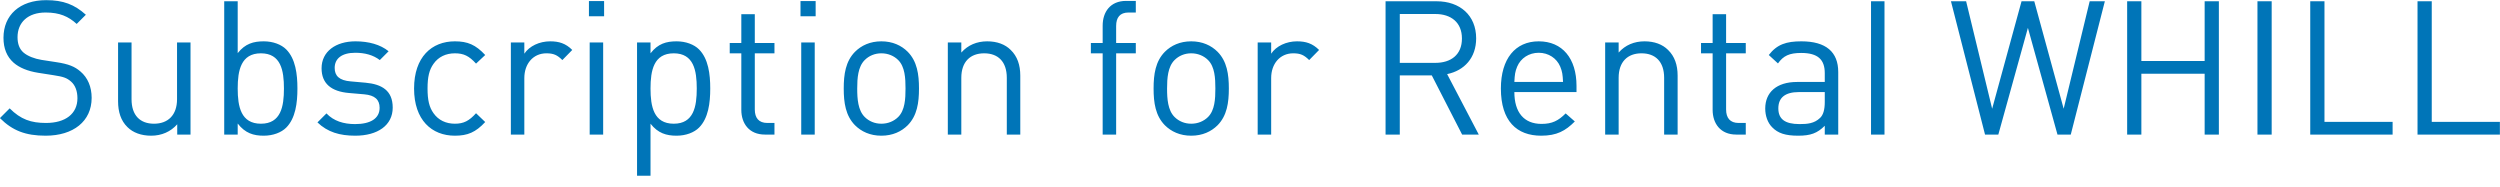 <svg xmlns="http://www.w3.org/2000/svg" xmlns:xlink="http://www.w3.org/1999/xlink" preserveAspectRatio="xMidYMid" width="227" height="17" viewBox="0 0 227 17">
  <path fill="#0075b8" d="M219.511,12.219 C219.511,12.219 219.511,0.116 219.511,0.116 C219.511,0.116 220.803,0.116 220.803,0.116 C220.803,0.116 220.803,11.063 220.803,11.063 C220.803,11.063 226.990,11.063 226.990,11.063 C226.990,11.063 226.990,12.219 226.990,12.219 C226.990,12.219 219.511,12.219 219.511,12.219 ZM209.770,0.116 C209.770,0.116 211.062,0.116 211.062,0.116 C211.062,0.116 211.062,11.063 211.062,11.063 C211.062,11.063 217.249,11.063 217.249,11.063 C217.249,11.063 217.249,12.219 217.249,12.219 C217.249,12.219 209.770,12.219 209.770,12.219 C209.770,12.219 209.770,0.116 209.770,0.116 ZM204.977,0.116 C204.977,0.116 206.268,0.116 206.268,0.116 C206.268,0.116 206.268,12.219 206.268,12.219 C206.268,12.219 204.977,12.219 204.977,12.219 C204.977,12.219 204.977,0.116 204.977,0.116 ZM200.182,6.694 C200.182,6.694 194.436,6.694 194.436,6.694 C194.436,6.694 194.436,12.219 194.436,12.219 C194.436,12.219 193.145,12.219 193.145,12.219 C193.145,12.219 193.145,0.116 193.145,0.116 C193.145,0.116 194.436,0.116 194.436,0.116 C194.436,0.116 194.436,5.539 194.436,5.539 C194.436,5.539 200.182,5.539 200.182,5.539 C200.182,5.539 200.182,0.116 200.182,0.116 C200.182,0.116 201.473,0.116 201.473,0.116 C201.473,0.116 201.473,12.219 201.473,12.219 C201.473,12.219 200.182,12.219 200.182,12.219 C200.182,12.219 200.182,6.694 200.182,6.694 ZM186.819,12.219 C186.819,12.219 184.134,2.530 184.134,2.530 C184.134,2.530 181.448,12.219 181.448,12.219 C181.448,12.219 180.241,12.219 180.241,12.219 C180.241,12.219 177.147,0.116 177.147,0.116 C177.147,0.116 178.524,0.116 178.524,0.116 C178.524,0.116 180.887,9.873 180.887,9.873 C180.887,9.873 183.556,0.116 183.556,0.116 C183.556,0.116 184.712,0.116 184.712,0.116 C184.712,0.116 187.381,9.873 187.381,9.873 C187.381,9.873 189.743,0.116 189.743,0.116 C189.743,0.116 191.120,0.116 191.120,0.116 C191.120,0.116 188.026,12.219 188.026,12.219 C188.026,12.219 186.819,12.219 186.819,12.219 ZM169.889,0.116 C169.889,0.116 171.112,0.116 171.112,0.116 C171.112,0.116 171.112,12.219 171.112,12.219 C171.112,12.219 169.889,12.219 169.889,12.219 C169.889,12.219 169.889,0.116 169.889,0.116 ZM165.689,11.420 C165.009,12.100 164.396,12.321 163.275,12.321 C162.119,12.321 161.439,12.100 160.912,11.556 C160.504,11.148 160.283,10.519 160.283,9.856 C160.283,8.394 161.303,7.442 163.174,7.442 C163.174,7.442 165.689,7.442 165.689,7.442 C165.689,7.442 165.689,6.644 165.689,6.644 C165.689,5.419 165.077,4.808 163.547,4.808 C162.477,4.808 161.932,5.062 161.439,5.759 C161.439,5.759 160.606,4.995 160.606,4.995 C161.354,4.025 162.204,3.753 163.564,3.753 C165.808,3.753 166.912,4.723 166.912,6.542 C166.912,6.542 166.912,12.219 166.912,12.219 C166.912,12.219 165.689,12.219 165.689,12.219 C165.689,12.219 165.689,11.420 165.689,11.420 ZM165.689,8.360 C165.689,8.360 163.344,8.360 163.344,8.360 C162.086,8.360 161.473,8.870 161.473,9.839 C161.473,10.808 162.068,11.267 163.395,11.267 C164.107,11.267 164.736,11.216 165.264,10.706 C165.553,10.434 165.689,9.958 165.689,9.261 C165.689,9.261 165.689,8.360 165.689,8.360 ZM155.507,9.975 C155.507,9.975 155.507,4.841 155.507,4.841 C155.507,4.841 154.453,4.841 154.453,4.841 C154.453,4.841 154.453,3.907 154.453,3.907 C154.453,3.907 155.507,3.907 155.507,3.907 C155.507,3.907 155.507,1.289 155.507,1.289 C155.507,1.289 156.730,1.289 156.730,1.289 C156.730,1.289 156.730,3.907 156.730,3.907 C156.730,3.907 158.516,3.907 158.516,3.907 C158.516,3.907 158.516,4.841 158.516,4.841 C158.516,4.841 156.730,4.841 156.730,4.841 C156.730,4.841 156.730,9.941 156.730,9.941 C156.730,10.706 157.088,11.165 157.869,11.165 C157.869,11.165 158.516,11.165 158.516,11.165 C158.516,11.165 158.516,12.219 158.516,12.219 C158.516,12.219 157.648,12.219 157.648,12.219 C156.221,12.219 155.507,11.216 155.507,9.975 ZM151.104,7.068 C151.104,5.589 150.305,4.841 149.047,4.841 C147.789,4.841 146.973,5.606 146.973,7.068 C146.973,7.068 146.973,12.219 146.973,12.219 C146.973,12.219 145.749,12.219 145.749,12.219 C145.749,12.219 145.749,3.855 145.749,3.855 C145.749,3.855 146.973,3.855 146.973,3.855 C146.973,3.855 146.973,4.773 146.973,4.773 C147.568,4.094 148.384,3.753 149.318,3.753 C150.220,3.753 150.951,4.025 151.461,4.536 C152.056,5.113 152.328,5.896 152.328,6.864 C152.328,6.864 152.328,12.219 152.328,12.219 C152.328,12.219 151.104,12.219 151.104,12.219 C151.104,12.219 151.104,7.068 151.104,7.068 ZM139.969,11.250 C140.938,11.250 141.499,10.961 142.162,10.298 C142.162,10.298 142.994,11.029 142.994,11.029 C142.145,11.879 141.363,12.321 139.936,12.321 C137.725,12.321 136.280,10.995 136.280,8.037 C136.280,5.334 137.590,3.753 139.714,3.753 C141.873,3.753 143.147,5.317 143.147,7.799 C143.147,7.799 143.147,8.360 143.147,8.360 C143.147,8.360 137.504,8.360 137.504,8.360 C137.504,10.196 138.371,11.250 139.969,11.250 ZM141.924,7.442 C141.890,6.762 141.855,6.507 141.669,6.048 C141.346,5.283 140.598,4.791 139.714,4.791 C138.830,4.791 138.082,5.283 137.760,6.048 C137.572,6.507 137.538,6.762 137.504,7.442 C137.504,7.442 141.924,7.442 141.924,7.442 ZM132.761,12.219 C132.761,12.219 130.007,6.847 130.007,6.847 C130.007,6.847 127.101,6.847 127.101,6.847 C127.101,6.847 127.101,12.219 127.101,12.219 C127.101,12.219 125.809,12.219 125.809,12.219 C125.809,12.219 125.809,0.116 125.809,0.116 C125.809,0.116 130.449,0.116 130.449,0.116 C132.557,0.116 134.035,1.391 134.035,3.481 C134.035,5.250 132.965,6.405 131.400,6.729 C131.400,6.729 134.273,12.219 134.273,12.219 C134.273,12.219 132.761,12.219 132.761,12.219 ZM132.744,3.499 C132.744,2.020 131.740,1.272 130.330,1.272 C130.330,1.272 127.101,1.272 127.101,1.272 C127.101,1.272 127.101,5.708 127.101,5.708 C127.101,5.708 130.330,5.708 130.330,5.708 C131.740,5.708 132.744,4.978 132.744,3.499 ZM117.428,4.841 C116.203,4.841 115.422,5.811 115.422,7.085 C115.422,7.085 115.422,12.219 115.422,12.219 C115.422,12.219 114.197,12.219 114.197,12.219 C114.197,12.219 114.197,3.855 114.197,3.855 C114.197,3.855 115.422,3.855 115.422,3.855 C115.422,3.855 115.422,4.875 115.422,4.875 C115.881,4.179 116.799,3.753 117.768,3.753 C118.566,3.753 119.178,3.940 119.773,4.536 C119.773,4.536 118.872,5.454 118.872,5.454 C118.413,4.995 118.073,4.841 117.428,4.841 ZM108.162,12.321 C107.143,12.321 106.344,11.947 105.766,11.369 C104.916,10.502 104.746,9.329 104.746,8.037 C104.746,6.745 104.916,5.572 105.766,4.706 C106.344,4.127 107.143,3.753 108.162,3.753 C109.183,3.753 109.981,4.127 110.560,4.706 C111.409,5.572 111.579,6.745 111.579,8.037 C111.579,9.329 111.409,10.502 110.560,11.369 C109.981,11.947 109.183,12.321 108.162,12.321 ZM109.692,5.454 C109.301,5.062 108.758,4.841 108.162,4.841 C107.567,4.841 107.041,5.062 106.649,5.454 C106.037,6.065 105.970,7.102 105.970,8.037 C105.970,8.972 106.037,10.009 106.649,10.621 C107.041,11.012 107.567,11.233 108.162,11.233 C108.758,11.233 109.301,11.012 109.692,10.621 C110.305,10.009 110.355,8.972 110.355,8.037 C110.355,7.102 110.305,6.065 109.692,5.454 ZM101.346,12.219 C101.346,12.219 100.122,12.219 100.122,12.219 C100.122,12.219 100.122,4.841 100.122,4.841 C100.122,4.841 99.051,4.841 99.051,4.841 C99.051,4.841 99.051,3.907 99.051,3.907 C99.051,3.907 100.122,3.907 100.122,3.907 C100.122,3.907 100.122,2.326 100.122,2.326 C100.122,1.085 100.818,0.082 102.246,0.082 C102.246,0.082 103.131,0.082 103.131,0.082 C103.131,0.082 103.131,1.136 103.131,1.136 C103.131,1.136 102.468,1.136 102.468,1.136 C101.686,1.136 101.346,1.595 101.346,2.360 C101.346,2.360 101.346,3.907 101.346,3.907 C101.346,3.907 103.131,3.907 103.131,3.907 C103.131,3.907 103.131,4.841 103.131,4.841 C103.131,4.841 101.346,4.841 101.346,4.841 C101.346,4.841 101.346,12.219 101.346,12.219 ZM91.418,7.068 C91.418,5.589 90.619,4.841 89.361,4.841 C88.103,4.841 87.287,5.606 87.287,7.068 C87.287,7.068 87.287,12.219 87.287,12.219 C87.287,12.219 86.062,12.219 86.062,12.219 C86.062,12.219 86.062,3.855 86.062,3.855 C86.062,3.855 87.287,3.855 87.287,3.855 C87.287,3.855 87.287,4.773 87.287,4.773 C87.882,4.094 88.697,3.753 89.633,3.753 C90.533,3.753 91.265,4.025 91.774,4.536 C92.369,5.113 92.642,5.896 92.642,6.864 C92.642,6.864 92.642,12.219 92.642,12.219 C92.642,12.219 91.418,12.219 91.418,12.219 C91.418,12.219 91.418,7.068 91.418,7.068 ZM80.027,12.321 C79.008,12.321 78.209,11.947 77.631,11.369 C76.781,10.502 76.611,9.329 76.611,8.037 C76.611,6.745 76.781,5.572 77.631,4.706 C78.209,4.127 79.008,3.753 80.027,3.753 C81.048,3.753 81.847,4.127 82.425,4.706 C83.274,5.572 83.444,6.745 83.444,8.037 C83.444,9.329 83.274,10.502 82.425,11.369 C81.847,11.947 81.048,12.321 80.027,12.321 ZM81.558,5.454 C81.166,5.062 80.623,4.841 80.027,4.841 C79.433,4.841 78.906,5.062 78.515,5.454 C77.902,6.065 77.835,7.102 77.835,8.037 C77.835,8.972 77.902,10.009 78.515,10.621 C78.906,11.012 79.433,11.233 80.027,11.233 C80.623,11.233 81.166,11.012 81.558,10.621 C82.170,10.009 82.221,8.972 82.221,8.037 C82.221,7.102 82.170,6.065 81.558,5.454 ZM72.685,0.099 C72.685,0.099 74.061,0.099 74.061,0.099 C74.061,0.099 74.061,1.476 74.061,1.476 C74.061,1.476 72.685,1.476 72.685,1.476 C72.685,1.476 72.685,0.099 72.685,0.099 ZM67.312,9.975 C67.312,9.975 67.312,4.841 67.312,4.841 C67.312,4.841 66.259,4.841 66.259,4.841 C66.259,4.841 66.259,3.907 66.259,3.907 C66.259,3.907 67.312,3.907 67.312,3.907 C67.312,3.907 67.312,1.289 67.312,1.289 C67.312,1.289 68.536,1.289 68.536,1.289 C68.536,1.289 68.536,3.907 68.536,3.907 C68.536,3.907 70.321,3.907 70.321,3.907 C70.321,3.907 70.321,4.841 70.321,4.841 C70.321,4.841 68.536,4.841 68.536,4.841 C68.536,4.841 68.536,9.941 68.536,9.941 C68.536,10.706 68.894,11.165 69.676,11.165 C69.676,11.165 70.321,11.165 70.321,11.165 C70.321,11.165 70.321,12.219 70.321,12.219 C70.321,12.219 69.454,12.219 69.454,12.219 C68.026,12.219 67.312,11.216 67.312,9.975 ZM61.430,12.321 C60.512,12.321 59.747,12.100 59.067,11.233 C59.067,11.233 59.067,15.958 59.067,15.958 C59.067,15.958 57.844,15.958 57.844,15.958 C57.844,15.958 57.844,3.855 57.844,3.855 C57.844,3.855 59.067,3.855 59.067,3.855 C59.067,3.855 59.067,4.841 59.067,4.841 C59.747,3.958 60.512,3.753 61.430,3.753 C62.280,3.753 63.028,4.042 63.470,4.484 C64.320,5.334 64.490,6.729 64.490,8.037 C64.490,9.346 64.320,10.740 63.470,11.590 C63.028,12.032 62.280,12.321 61.430,12.321 ZM61.176,4.841 C59.356,4.841 59.067,6.405 59.067,8.037 C59.067,9.669 59.356,11.233 61.176,11.233 C62.994,11.233 63.266,9.669 63.266,8.037 C63.266,6.405 62.994,4.841 61.176,4.841 ZM53.475,0.099 C53.475,0.099 54.852,0.099 54.852,0.099 C54.852,0.099 54.852,1.476 54.852,1.476 C54.852,1.476 53.475,1.476 53.475,1.476 C53.475,1.476 53.475,0.099 53.475,0.099 ZM49.615,4.841 C48.392,4.841 47.609,5.811 47.609,7.085 C47.609,7.085 47.609,12.219 47.609,12.219 C47.609,12.219 46.386,12.219 46.386,12.219 C46.386,12.219 46.386,3.855 46.386,3.855 C46.386,3.855 47.609,3.855 47.609,3.855 C47.609,3.855 47.609,4.875 47.609,4.875 C48.068,4.179 48.986,3.753 49.955,3.753 C50.755,3.753 51.366,3.940 51.961,4.536 C51.961,4.536 51.061,5.454 51.061,5.454 C50.602,4.995 50.262,4.841 49.615,4.841 ZM41.303,11.233 C42.102,11.233 42.595,10.978 43.224,10.281 C43.224,10.281 44.057,11.080 44.057,11.080 C43.189,12.015 42.459,12.321 41.303,12.321 C39.195,12.321 37.598,10.893 37.598,8.037 C37.598,5.182 39.195,3.753 41.303,3.753 C42.459,3.753 43.189,4.060 44.057,4.995 C44.057,4.995 43.224,5.776 43.224,5.776 C42.595,5.080 42.102,4.841 41.303,4.841 C40.487,4.841 39.807,5.165 39.365,5.793 C38.975,6.337 38.821,6.983 38.821,8.037 C38.821,9.091 38.975,9.737 39.365,10.281 C39.807,10.910 40.487,11.233 41.303,11.233 ZM33.193,7.510 C34.656,7.646 35.658,8.207 35.658,9.771 C35.658,11.386 34.281,12.321 32.259,12.321 C30.848,12.321 29.743,11.998 28.825,11.114 C28.825,11.114 29.642,10.298 29.642,10.298 C30.305,10.995 31.205,11.267 32.242,11.267 C33.619,11.267 34.469,10.774 34.469,9.788 C34.469,9.057 34.044,8.649 33.075,8.564 C33.075,8.564 31.698,8.445 31.698,8.445 C30.066,8.309 29.199,7.578 29.199,6.201 C29.199,4.671 30.491,3.753 32.276,3.753 C33.466,3.753 34.537,4.042 35.285,4.654 C35.285,4.654 34.486,5.454 34.486,5.454 C33.891,4.995 33.126,4.791 32.259,4.791 C31.035,4.791 30.389,5.317 30.389,6.167 C30.389,6.881 30.797,7.306 31.852,7.391 C31.852,7.391 33.193,7.510 33.193,7.510 ZM23.946,12.321 C23.028,12.321 22.264,12.100 21.583,11.216 C21.583,11.216 21.583,12.219 21.583,12.219 C21.583,12.219 20.359,12.219 20.359,12.219 C20.359,12.219 20.359,0.116 20.359,0.116 C20.359,0.116 21.583,0.116 21.583,0.116 C21.583,0.116 21.583,4.825 21.583,4.825 C22.264,3.958 23.028,3.753 23.946,3.753 C24.796,3.753 25.544,4.042 25.986,4.484 C26.836,5.334 27.006,6.729 27.006,8.037 C27.006,9.346 26.836,10.740 25.986,11.590 C25.544,12.032 24.796,12.321 23.946,12.321 ZM23.691,4.841 C21.872,4.841 21.583,6.405 21.583,8.037 C21.583,9.669 21.872,11.233 23.691,11.233 C25.510,11.233 25.782,9.669 25.782,8.037 C25.782,6.405 25.510,4.841 23.691,4.841 ZM16.092,11.284 C15.497,11.964 14.664,12.321 13.729,12.321 C12.828,12.321 12.080,12.049 11.570,11.539 C10.976,10.961 10.721,10.162 10.721,9.193 C10.721,9.193 10.721,3.855 10.721,3.855 C10.721,3.855 11.944,3.855 11.944,3.855 C11.944,3.855 11.944,9.006 11.944,9.006 C11.944,10.485 12.727,11.233 13.984,11.233 C15.242,11.233 16.075,10.468 16.075,9.006 C16.075,9.006 16.075,3.855 16.075,3.855 C16.075,3.855 17.299,3.855 17.299,3.855 C17.299,3.855 17.299,12.219 17.299,12.219 C17.299,12.219 16.092,12.219 16.092,12.219 C16.092,12.219 16.092,11.284 16.092,11.284 ZM3.768,5.437 C3.768,5.437 5.094,5.641 5.094,5.641 C6.232,5.811 6.793,6.048 7.303,6.490 C7.966,7.051 8.322,7.884 8.322,8.887 C8.322,11.012 6.657,12.321 4.142,12.321 C2.322,12.321 1.133,11.862 -0.006,10.723 C-0.006,10.723 0.878,9.839 0.878,9.839 C1.881,10.842 2.815,11.165 4.176,11.165 C5.943,11.165 7.031,10.332 7.031,8.921 C7.031,8.292 6.844,7.748 6.453,7.408 C6.062,7.068 5.756,6.966 4.872,6.830 C4.872,6.830 3.461,6.609 3.461,6.609 C2.510,6.457 1.762,6.150 1.234,5.691 C0.623,5.147 0.316,4.399 0.316,3.431 C0.316,1.374 1.795,0.014 4.192,0.014 C5.739,0.014 6.759,0.405 7.796,1.340 C7.796,1.340 6.963,2.173 6.963,2.173 C6.215,1.493 5.416,1.136 4.142,1.136 C2.526,1.136 1.592,2.037 1.592,3.380 C1.592,3.975 1.762,4.451 2.136,4.773 C2.510,5.097 3.139,5.334 3.768,5.437 ZM54.767,12.219 C54.767,12.219 53.543,12.219 53.543,12.219 C53.543,12.219 53.543,3.855 53.543,3.855 C53.543,3.855 54.767,3.855 54.767,3.855 C54.767,3.855 54.767,12.219 54.767,12.219 ZM73.977,12.219 C73.977,12.219 72.752,12.219 72.752,12.219 C72.752,12.219 72.752,3.855 72.752,3.855 C72.752,3.855 73.977,3.855 73.977,3.855 C73.977,3.855 73.977,12.219 73.977,12.219 Z" id="path-1" class="cls-2" fill-rule="evenodd"/>
</svg>
